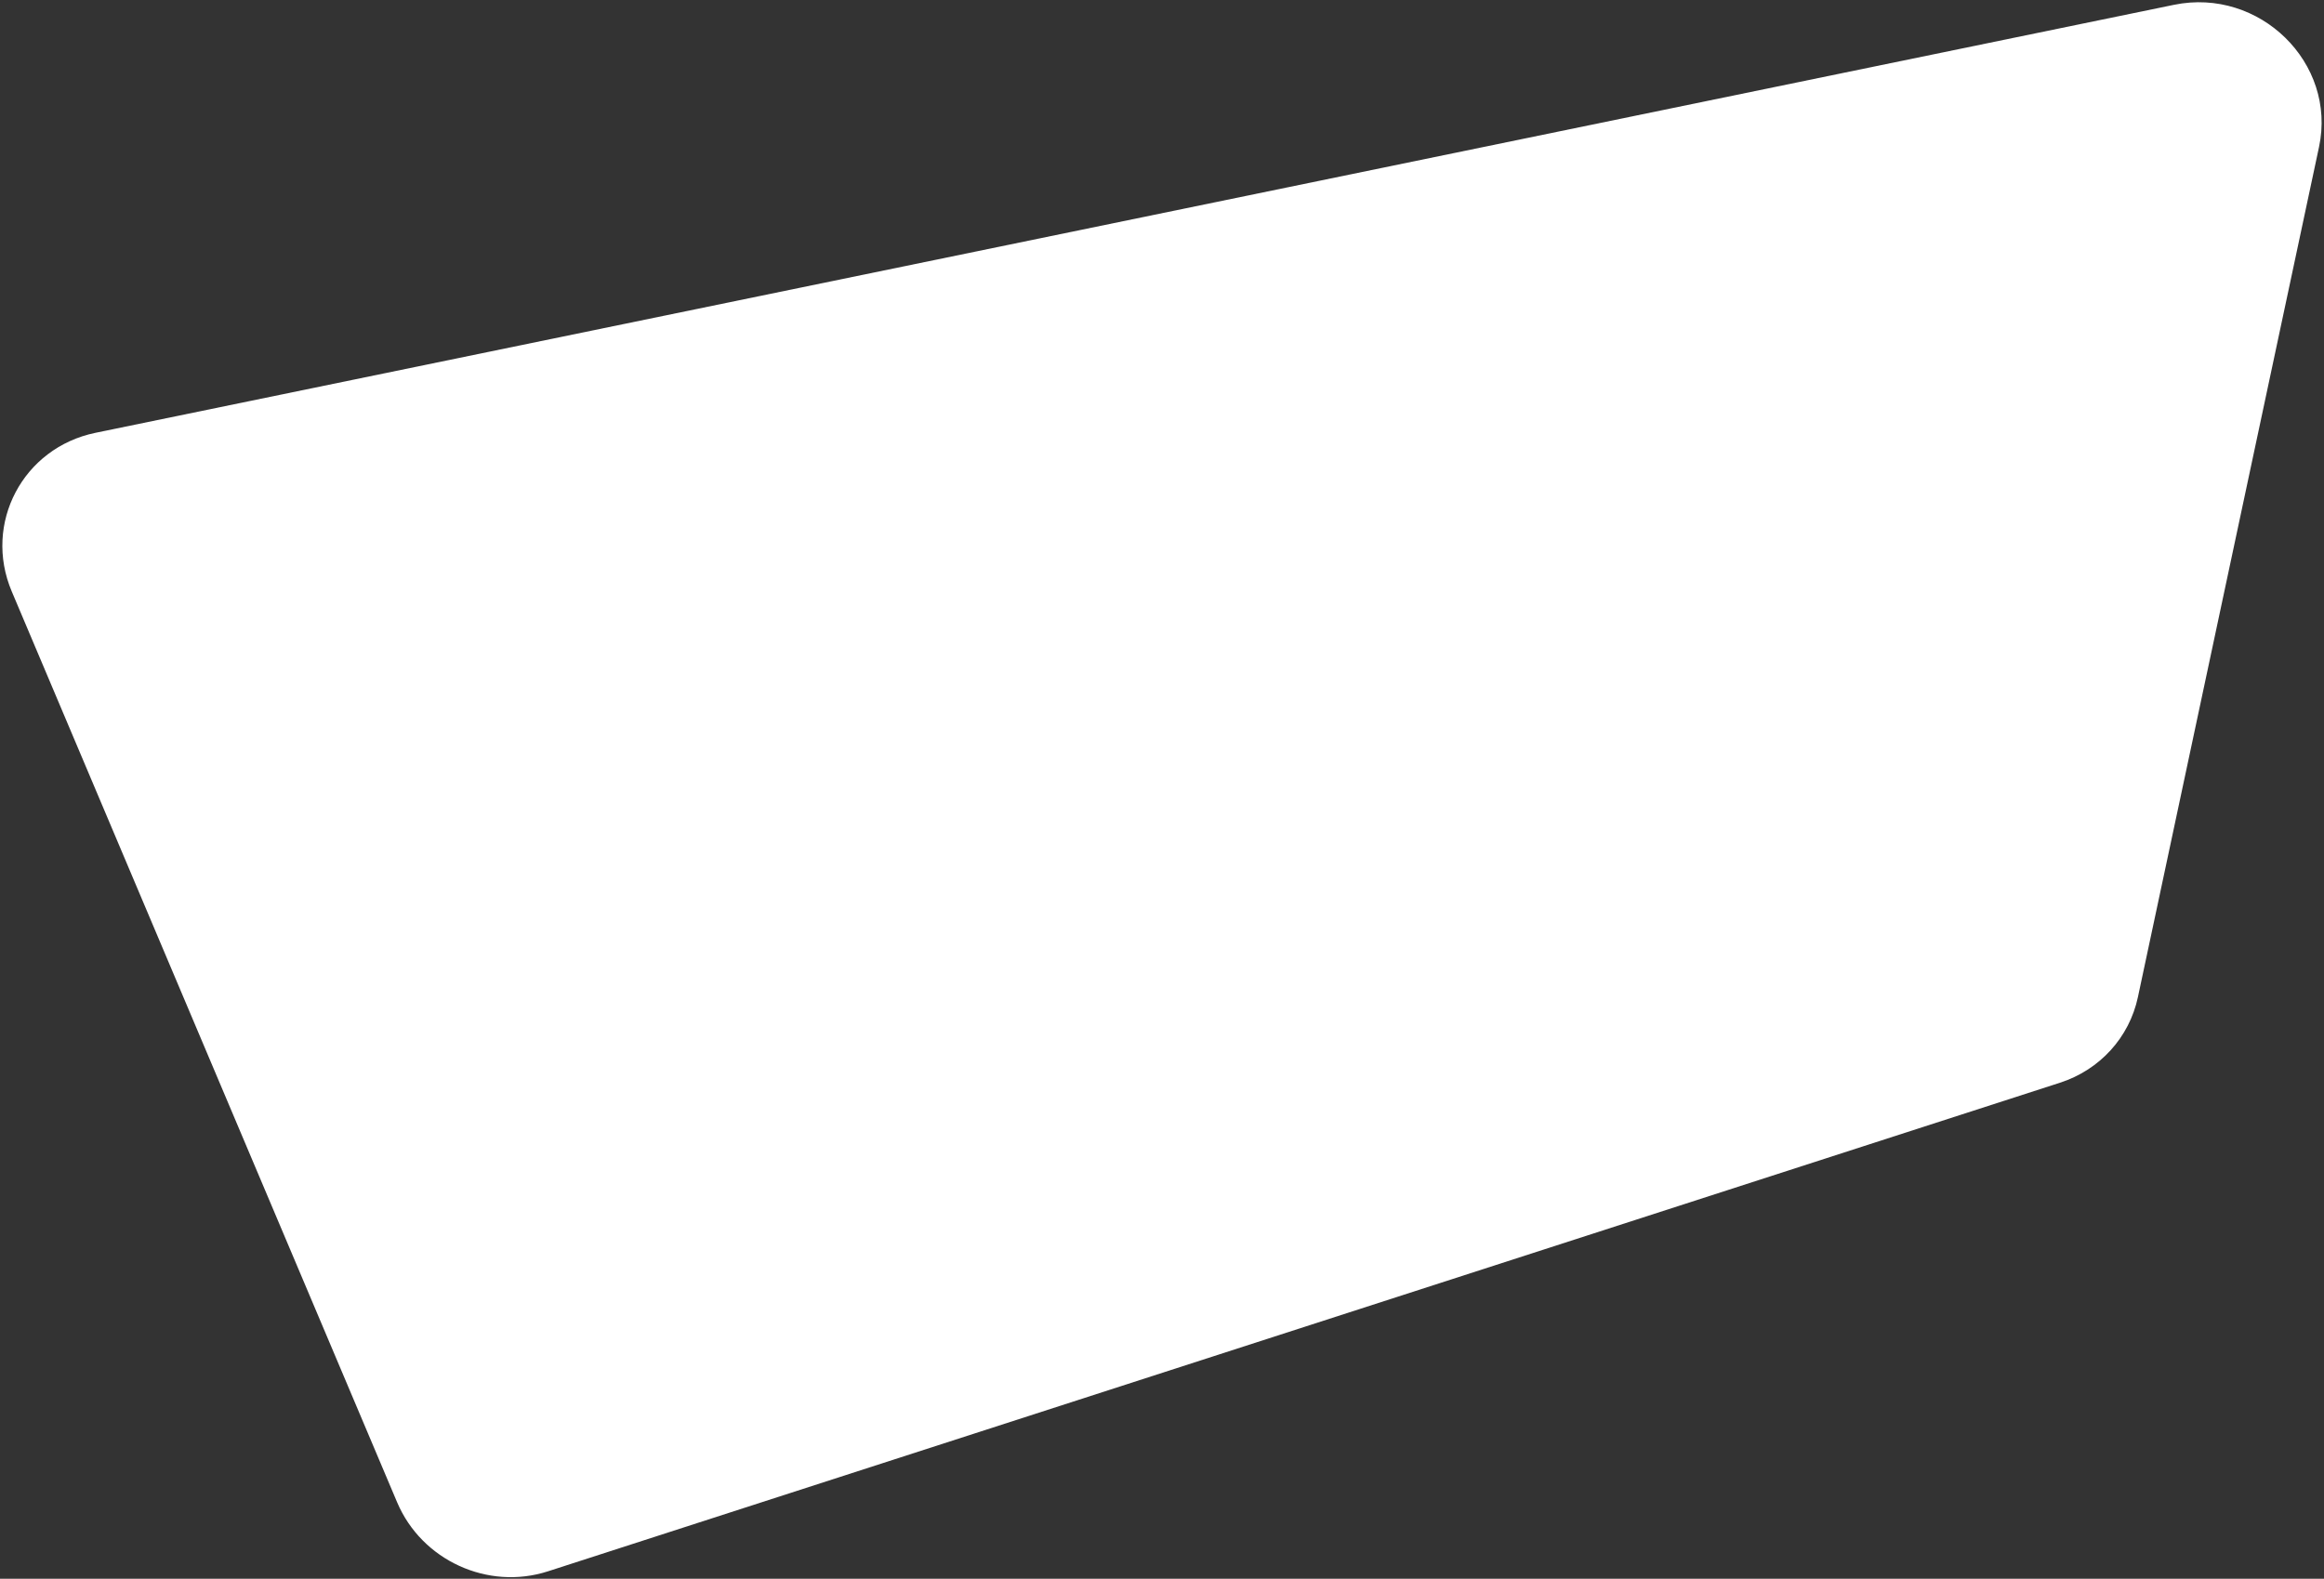 <svg width="780" height="530" fill="none" xmlns="http://www.w3.org/2000/svg"><rect width="100%" height="100%" fill="#333333" stroke="none"/><path d="M778.334 49.326c6.003-28.182-19.963-53.626-48.687-47.71L32.042 145.301C7.692 150.317-5.715 175.72 3.94 198.548L133.28 504.32c8.264 19.535 30.484 29.701 50.664 23.178l507.471-164.026c13.338-4.311 23.247-15.203 26.125-28.716l60.794-285.43Z" fill="#fff"/></svg>